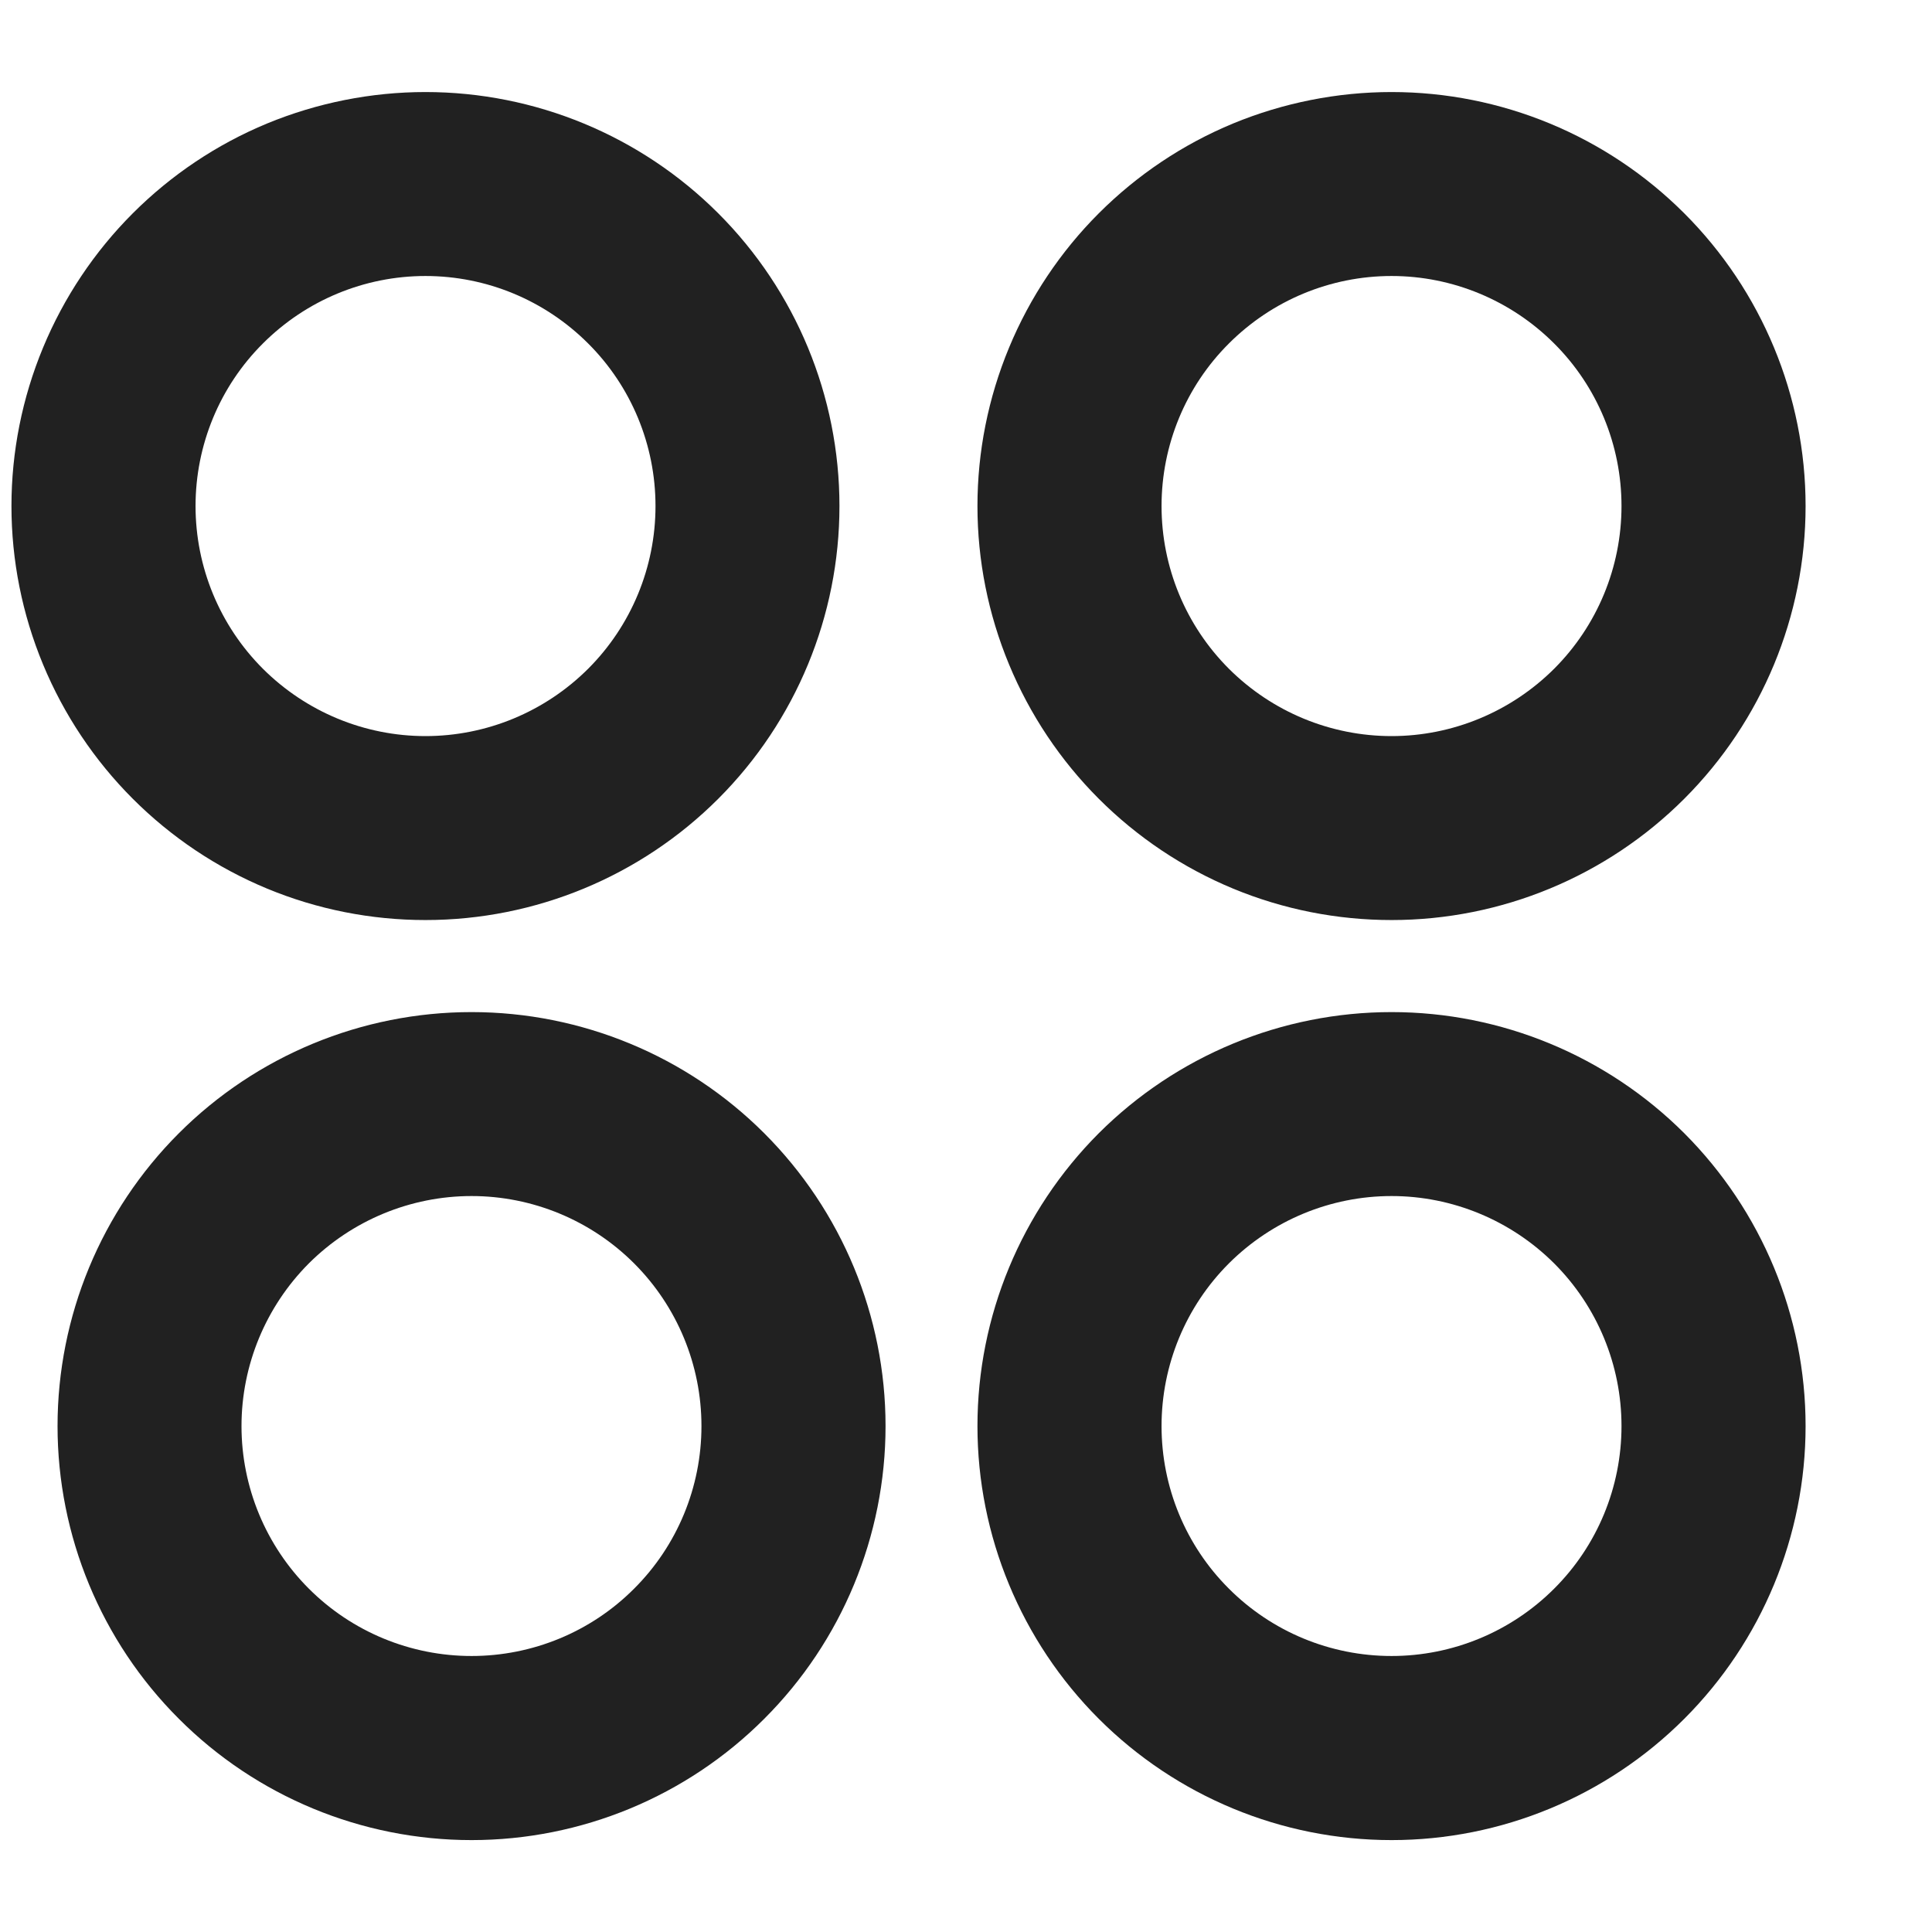 <svg width="14" height="14" viewBox="0 0 14 14" fill="none" xmlns="http://www.w3.org/2000/svg">
<path d="M3.083 6.667C2.69 6.667 2.299 6.59 1.935 6.439C1.571 6.288 1.241 6.067 0.962 5.788C0.684 5.51 0.463 5.179 0.312 4.815C0.161 4.451 0.083 4.061 0.083 3.667C0.083 3.273 0.161 2.883 0.312 2.519C0.463 2.155 0.684 1.824 0.962 1.546C1.241 1.267 1.571 1.046 1.935 0.895C2.299 0.745 2.69 0.667 3.083 0.667C3.879 0.667 4.642 0.983 5.205 1.546C5.767 2.108 6.083 2.871 6.083 3.667C6.083 4.463 5.767 5.226 5.205 5.788C4.642 6.351 3.879 6.667 3.083 6.667ZM3.417 13.334C2.621 13.334 1.858 13.018 1.296 12.455C0.733 11.893 0.417 11.129 0.417 10.334C0.417 9.538 0.733 8.775 1.296 8.212C1.858 7.65 2.621 7.334 3.417 7.334C4.212 7.334 4.976 7.65 5.538 8.212C6.101 8.775 6.417 9.538 6.417 10.334C6.417 11.129 6.101 11.893 5.538 12.455C4.976 13.018 4.212 13.334 3.417 13.334ZM10.084 6.667C9.69 6.667 9.299 6.59 8.935 6.439C8.571 6.288 8.241 6.067 7.962 5.788C7.684 5.51 7.463 5.179 7.312 4.815C7.161 4.451 7.083 4.061 7.083 3.667C7.083 3.273 7.161 2.883 7.312 2.519C7.463 2.155 7.684 1.824 7.962 1.546C8.241 1.267 8.571 1.046 8.935 0.895C9.299 0.745 9.69 0.667 10.084 0.667C10.879 0.667 11.642 0.983 12.205 1.546C12.767 2.108 13.084 2.871 13.084 3.667C13.084 4.463 12.767 5.226 12.205 5.788C11.642 6.351 10.879 6.667 10.084 6.667ZM10.084 13.334C9.288 13.334 8.525 13.018 7.962 12.455C7.4 11.893 7.083 11.129 7.083 10.334C7.083 9.538 7.4 8.775 7.962 8.212C8.525 7.65 9.288 7.334 10.084 7.334C10.879 7.334 11.642 7.65 12.205 8.212C12.767 8.775 13.084 9.538 13.084 10.334C13.084 11.129 12.767 11.893 12.205 12.455C11.642 13.018 10.879 13.334 10.084 13.334ZM3.083 5.334C3.526 5.334 3.949 5.158 4.262 4.846C4.575 4.533 4.75 4.109 4.75 3.667C4.75 3.225 4.575 2.801 4.262 2.489C3.949 2.176 3.526 2 3.083 2C2.641 2 2.218 2.176 1.905 2.489C1.592 2.801 1.417 3.225 1.417 3.667C1.417 4.109 1.592 4.533 1.905 4.846C2.218 5.158 2.641 5.334 3.083 5.334ZM3.417 12C3.859 12 4.283 11.825 4.595 11.512C4.908 11.2 5.083 10.776 5.083 10.334C5.083 9.892 4.908 9.468 4.595 9.155C4.283 8.843 3.859 8.667 3.417 8.667C2.975 8.667 2.551 8.843 2.238 9.155C1.926 9.468 1.75 9.892 1.75 10.334C1.75 10.776 1.926 11.2 2.238 11.512C2.551 11.825 2.975 12 3.417 12ZM10.084 5.334C10.525 5.334 10.949 5.158 11.262 4.846C11.575 4.533 11.75 4.109 11.75 3.667C11.75 3.225 11.575 2.801 11.262 2.489C10.949 2.176 10.525 2 10.084 2C9.641 2 9.218 2.176 8.905 2.489C8.592 2.801 8.417 3.225 8.417 3.667C8.417 4.109 8.592 4.533 8.905 4.846C9.218 5.158 9.641 5.334 10.084 5.334ZM10.084 12C10.525 12 10.949 11.825 11.262 11.512C11.575 11.2 11.75 10.776 11.75 10.334C11.75 9.892 11.575 9.468 11.262 9.155C10.949 8.843 10.525 8.667 10.084 8.667C9.641 8.667 9.218 8.843 8.905 9.155C8.592 9.468 8.417 9.892 8.417 10.334C8.417 10.776 8.592 11.2 8.905 11.512C9.218 11.825 9.641 12 10.084 12Z" fill="#212121"/>
</svg>
